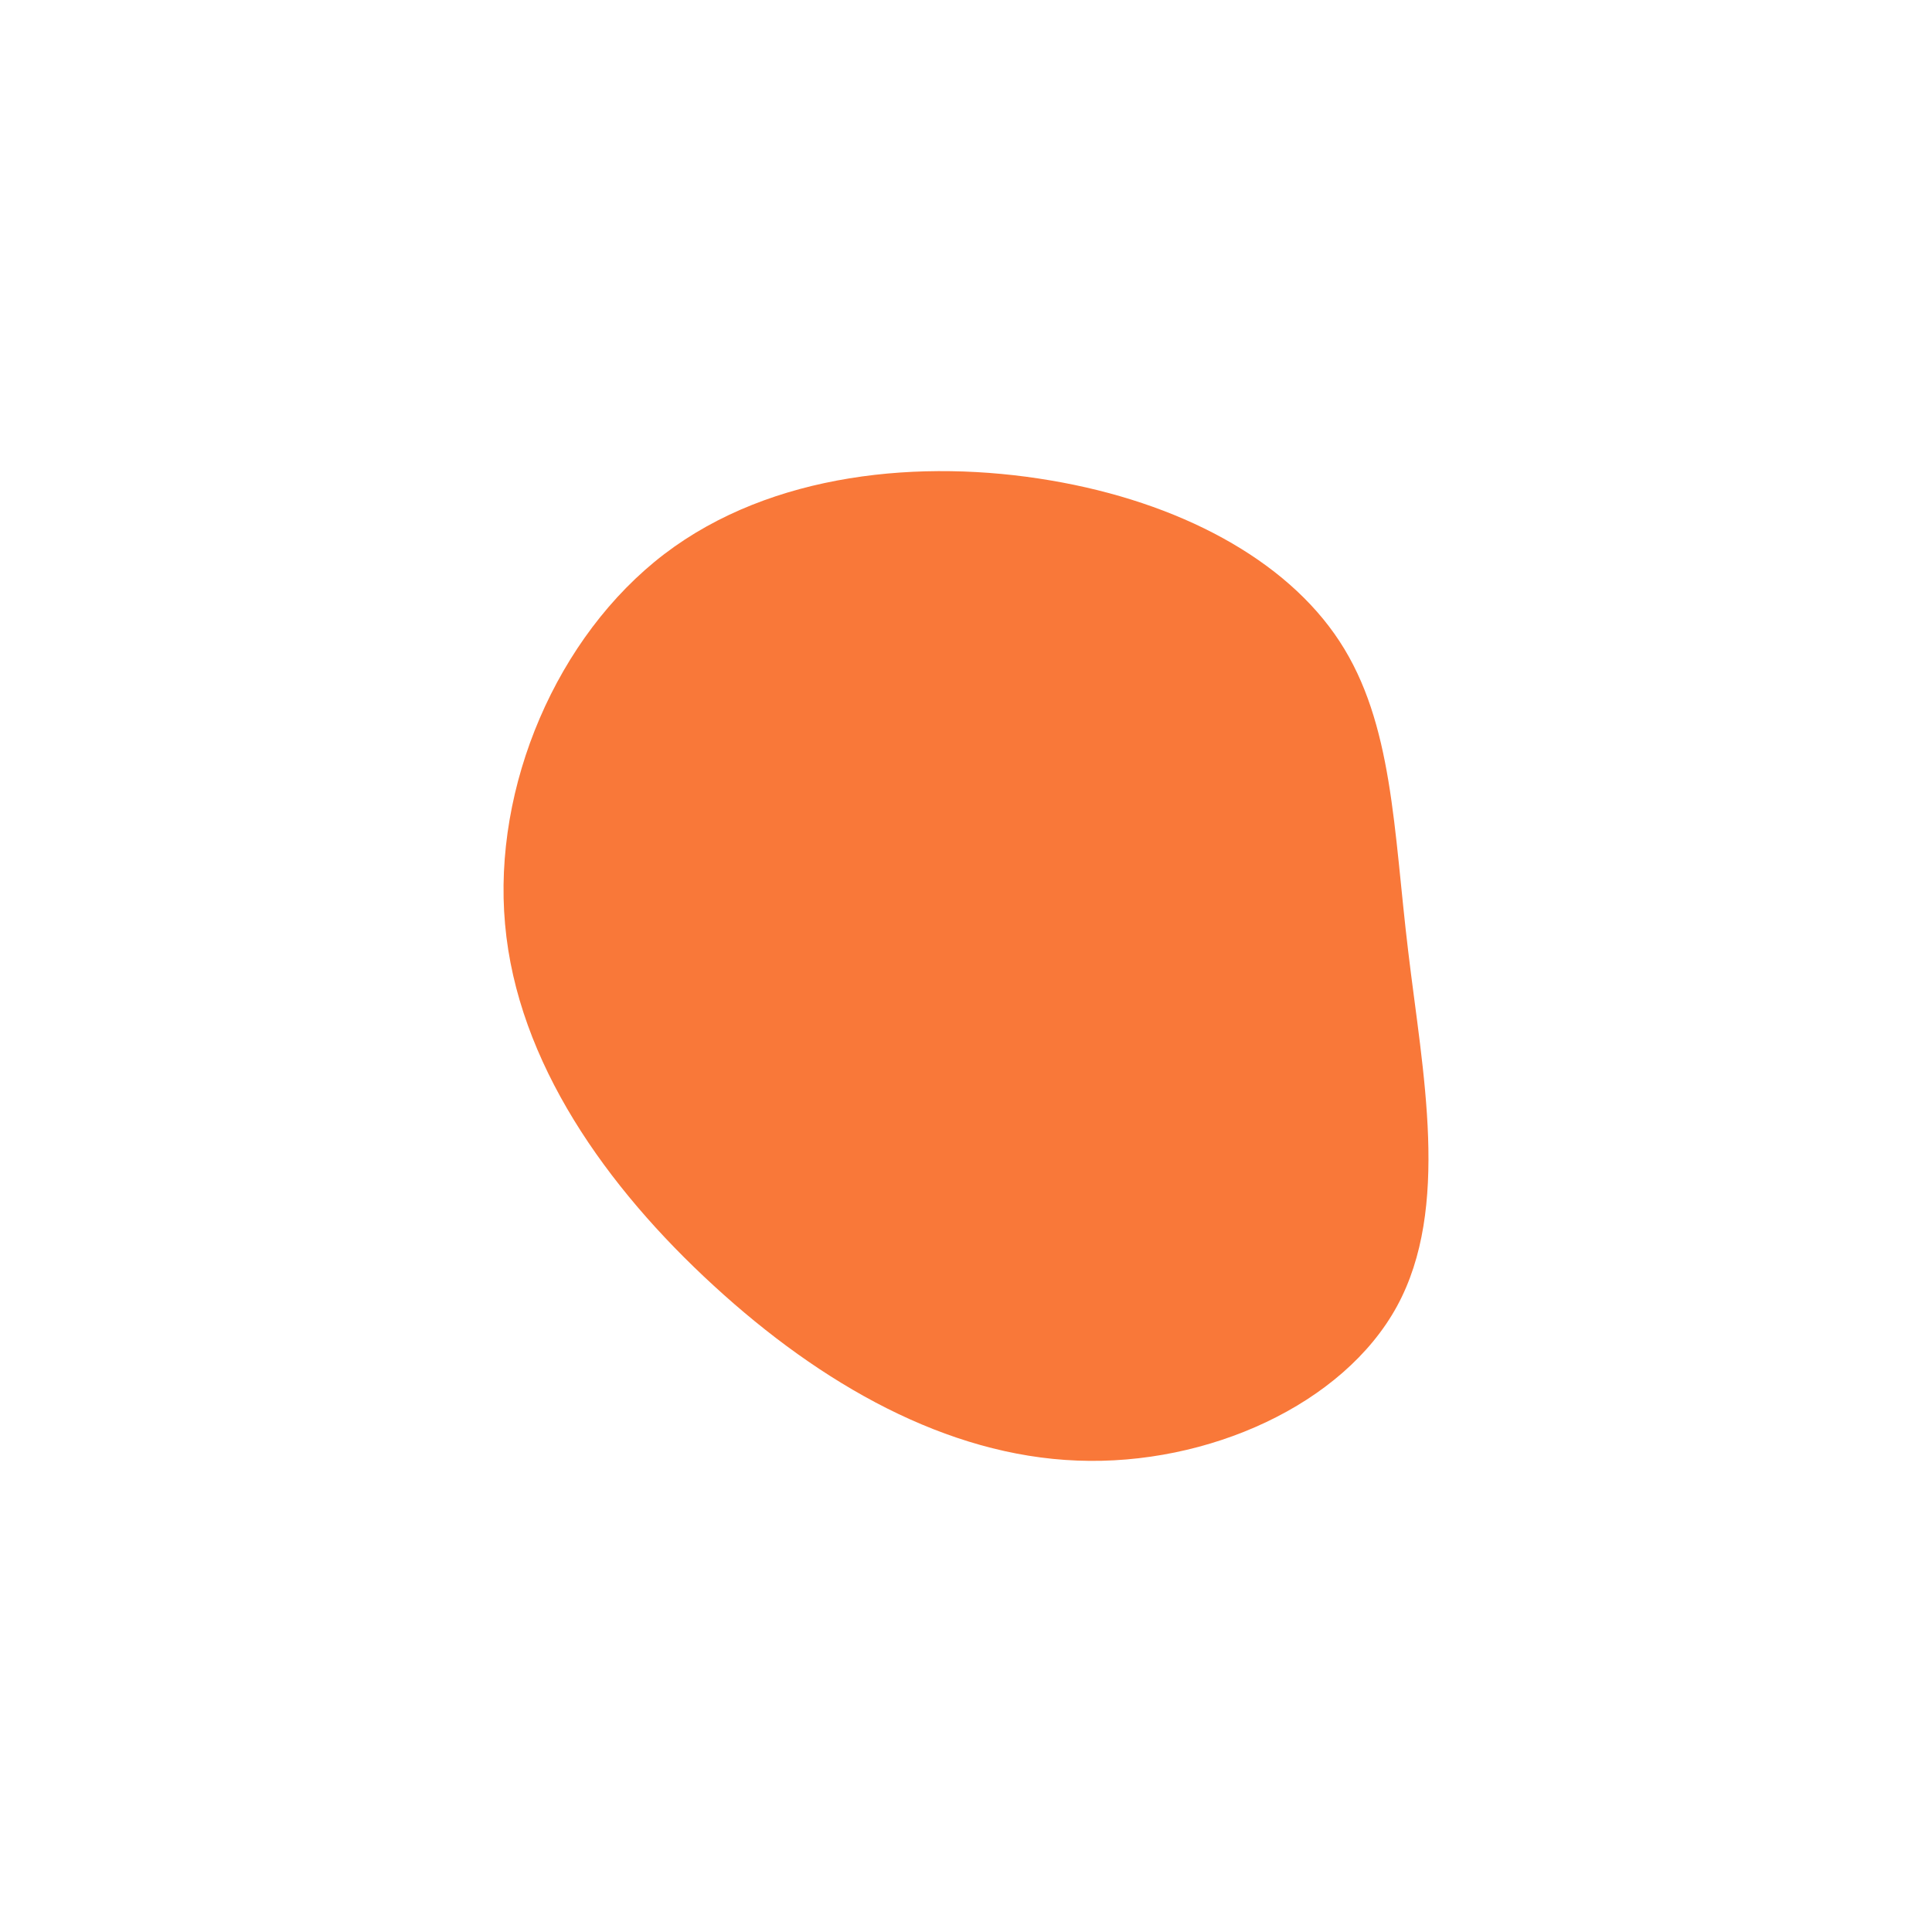 <!-- <svg id="visual" viewBox="0 0 900 600" width="900" height="600" xmlns="http://www.w3.org/2000/svg" xmlns:xlink="http://www.w3.org/1999/xlink" version="1.1"><rect x="0" y="0" width="900" height="600" fill="#f8f9fa"></rect><g transform="translate(499.4754320945982 286.2972082691417)"><path d="M124.5 -137.6C149.5 -99.5 149.7 -49.7 156.5 6.7C163.2 63.2 176.3 126.3 151.3 172.2C126.3 218 63.2 246.5 2.4 244.1C-58.5 241.8 -116.9 208.6 -166.9 162.7C-216.9 116.9 -258.5 58.5 -264.2 -5.8C-270 -70 -240 -140 -190 -178.2C-140 -216.3 -70 -222.7 -10.1 -212.5C49.7 -202.4 99.5 -175.8 124.5 -137.6" fill="#e8964a"></path></g></svg> -->
<!-- <svg id="visual" viewBox="0 0 900 600" width="2000" height="2000" xmlns="http://www.w3.org/2000/svg" xmlns:xlink="http://www.w3.org/1999/xlink" version="1.1"><rect x="0" y="0" width="900" height="600" fill="#f8f9fa"></rect><g transform="translate(499.4754320945982 286.2972082691417)"><path d="M124.5 -137.6C149.5 -99.5 149.7 -49.7 156.5 6.7C163.2 63.2 176.3 126.3 151.3 172.2C126.3 218 63.2 246.5 2.4 244.1C-58.5 241.8 -116.9 208.6 -166.9 162.7C-216.9 116.9 -258.5 58.5 -264.2 -5.8C-270 -70 -240 -140 -190 -178.2C-140 -216.3 -70 -222.7 -10.1 -212.5C49.7 -202.4 99.5 -175.8 124.5 -137.6" fill="#f97839"></path></g></svg> -->
<svg id="visual" viewBox="0 0 900 600" width="2000" height="2000" xmlns="http://www.w3.org/2000/svg" xmlns:xlink="http://www.w3.org/1999/xlink" version="1.1"><rect x="0" y="0" width="900" height="600" fill="none"></rect><g transform="translate(499.475 286.297)"><path d="M124.5 -137.6C149.5 -99.5 149.7 -49.7 156.5 6.7C163.2 63.2 176.3 126.3 151.3 172.2C126.3 218 63.2 246.5 2.4 244.1C-58.5 241.8 -116.9 208.6 -166.9 162.7C-216.9 116.9 -258.5 58.5 -264.2 -5.8C-270 -70 -240 -140 -190 -178.2C-140 -216.3 -70 -222.7 -10.1 -212.5C49.7 -202.4 99.5 -175.8 124.5 -137.6" fill="#f97839"></path></g></svg>